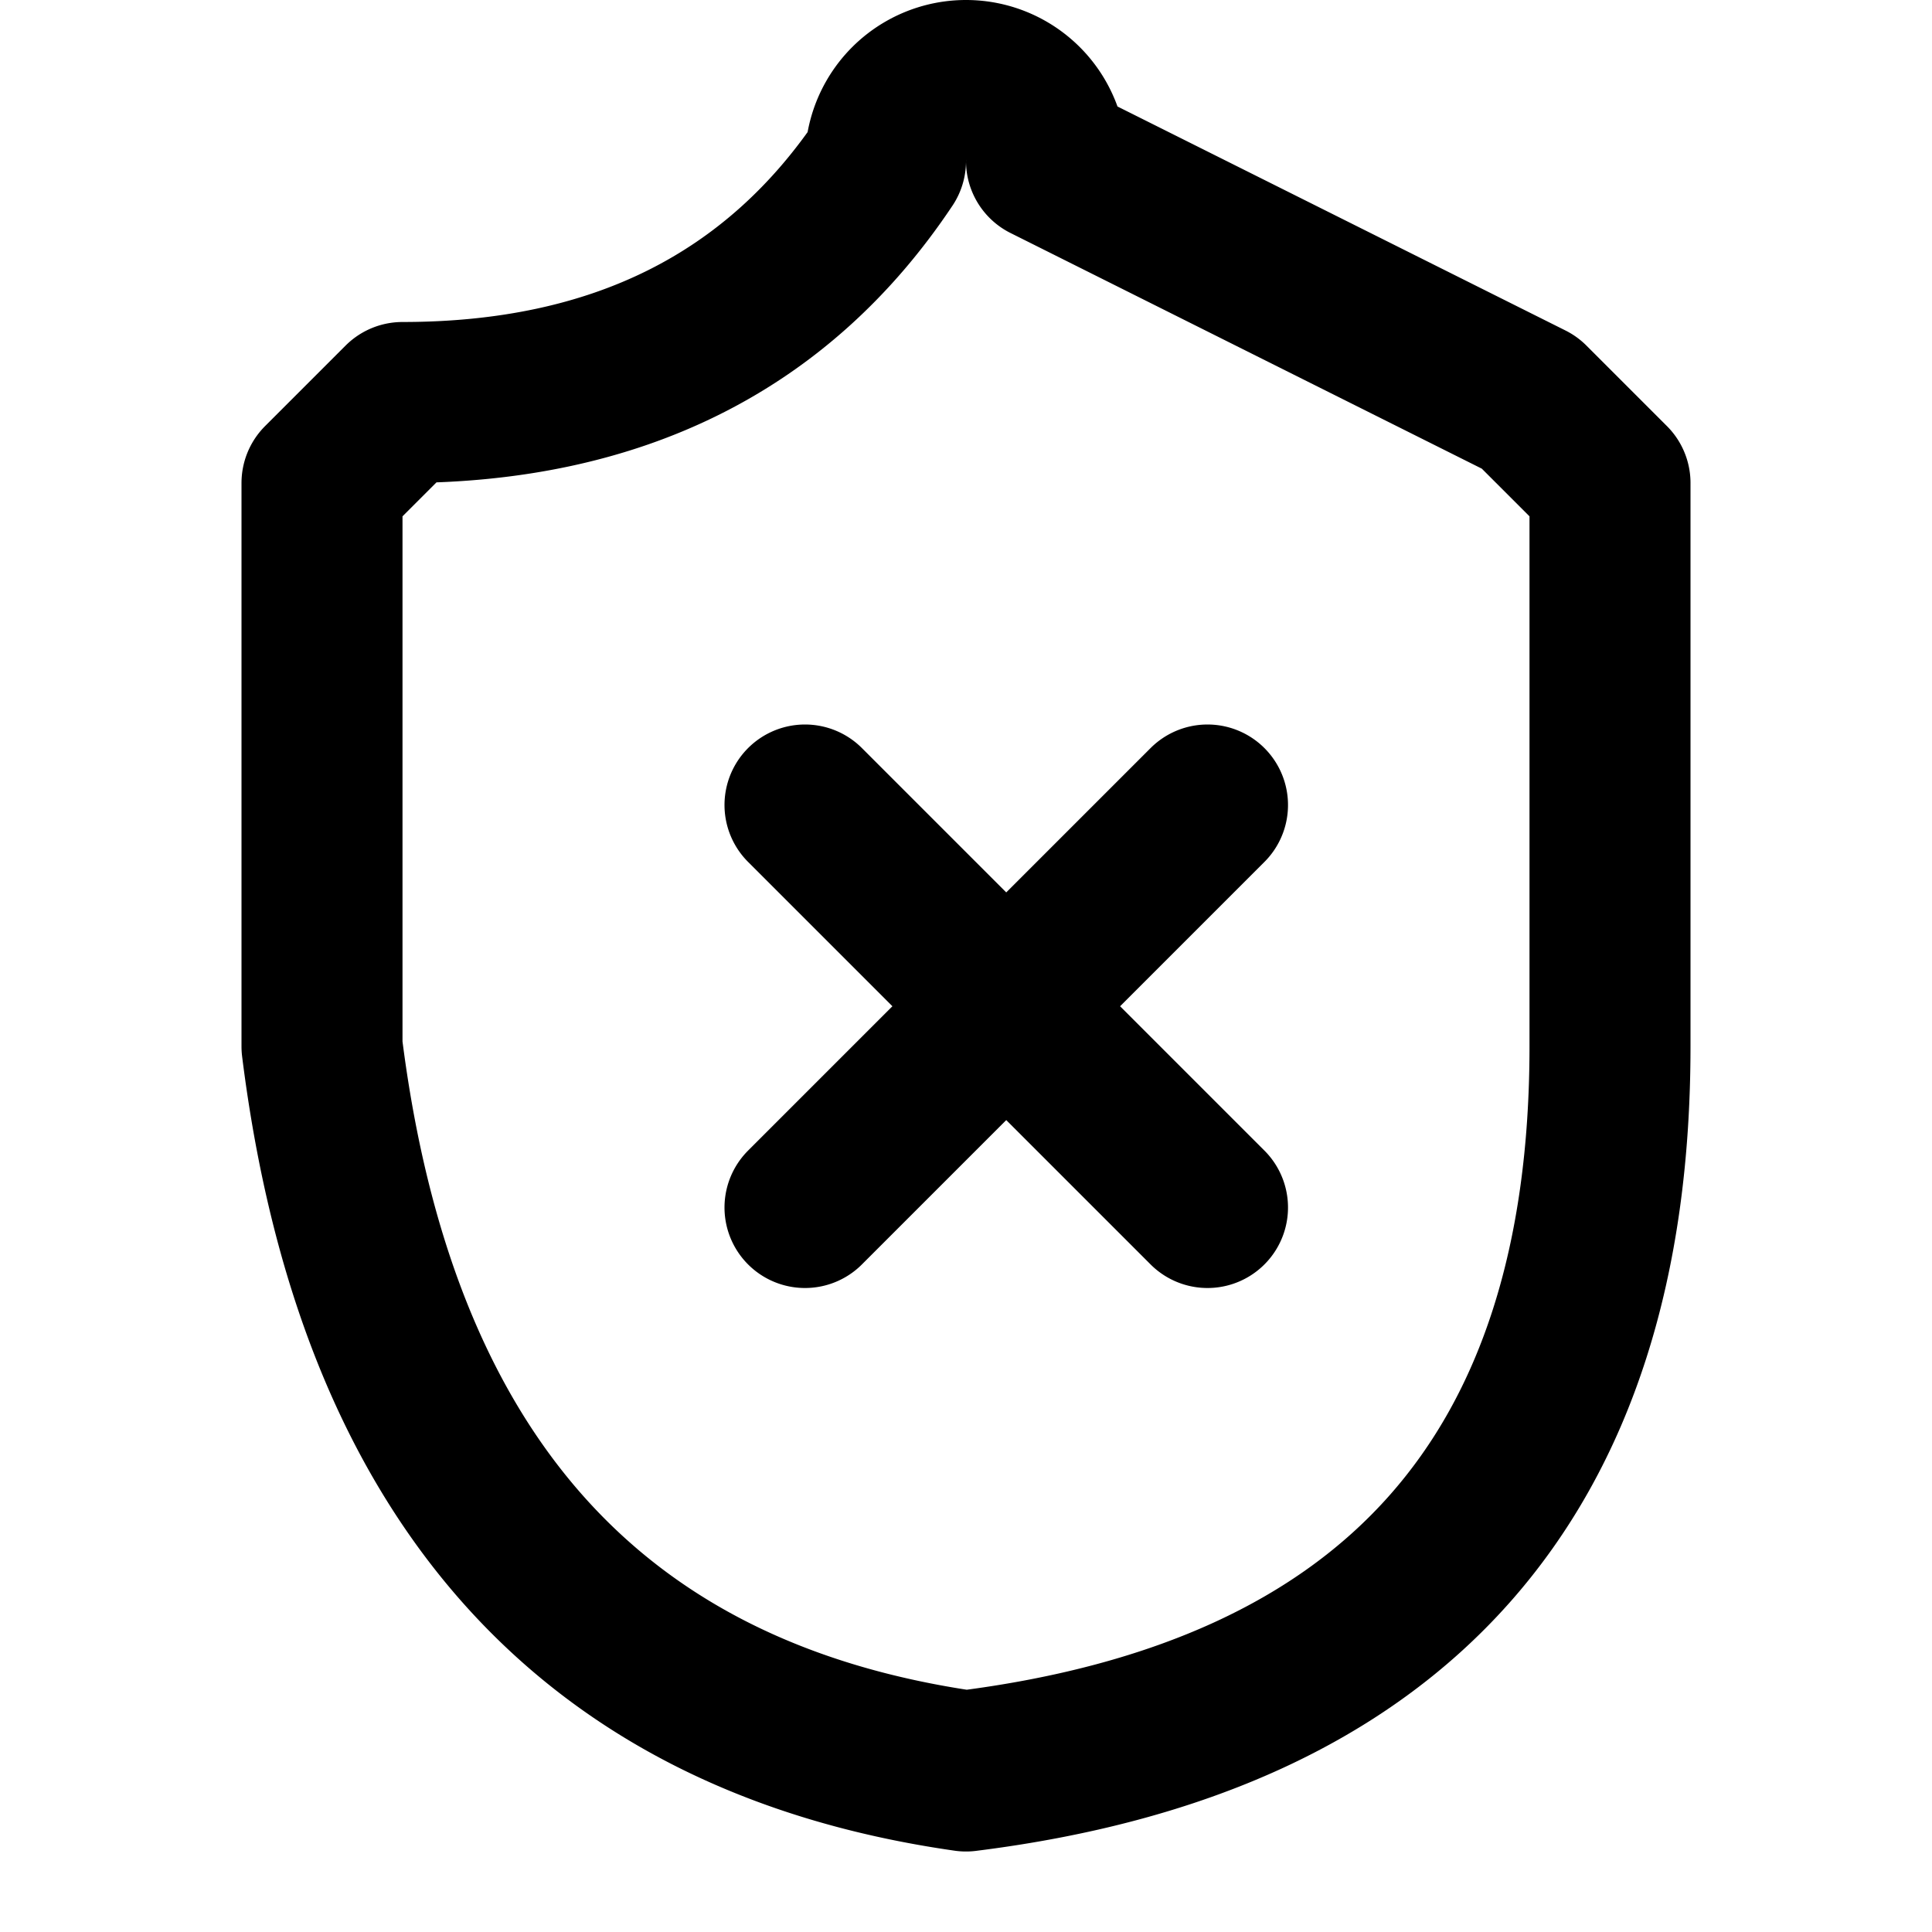 <svg xmlns="http://www.w3.org/2000/svg" width="24" height="24" fill="none" stroke="currentColor" stroke-linecap="round" stroke-linejoin="round" stroke-width="2" viewBox="0 0 24 24"><path d="M20 13q0 8-8 9h0q-7-1-8-9V6l1-1q4 0 6-3a1 1 0 0 1 2 0l6 3 1 1zm-5-3-5 5m0-5 5 5"/></svg>